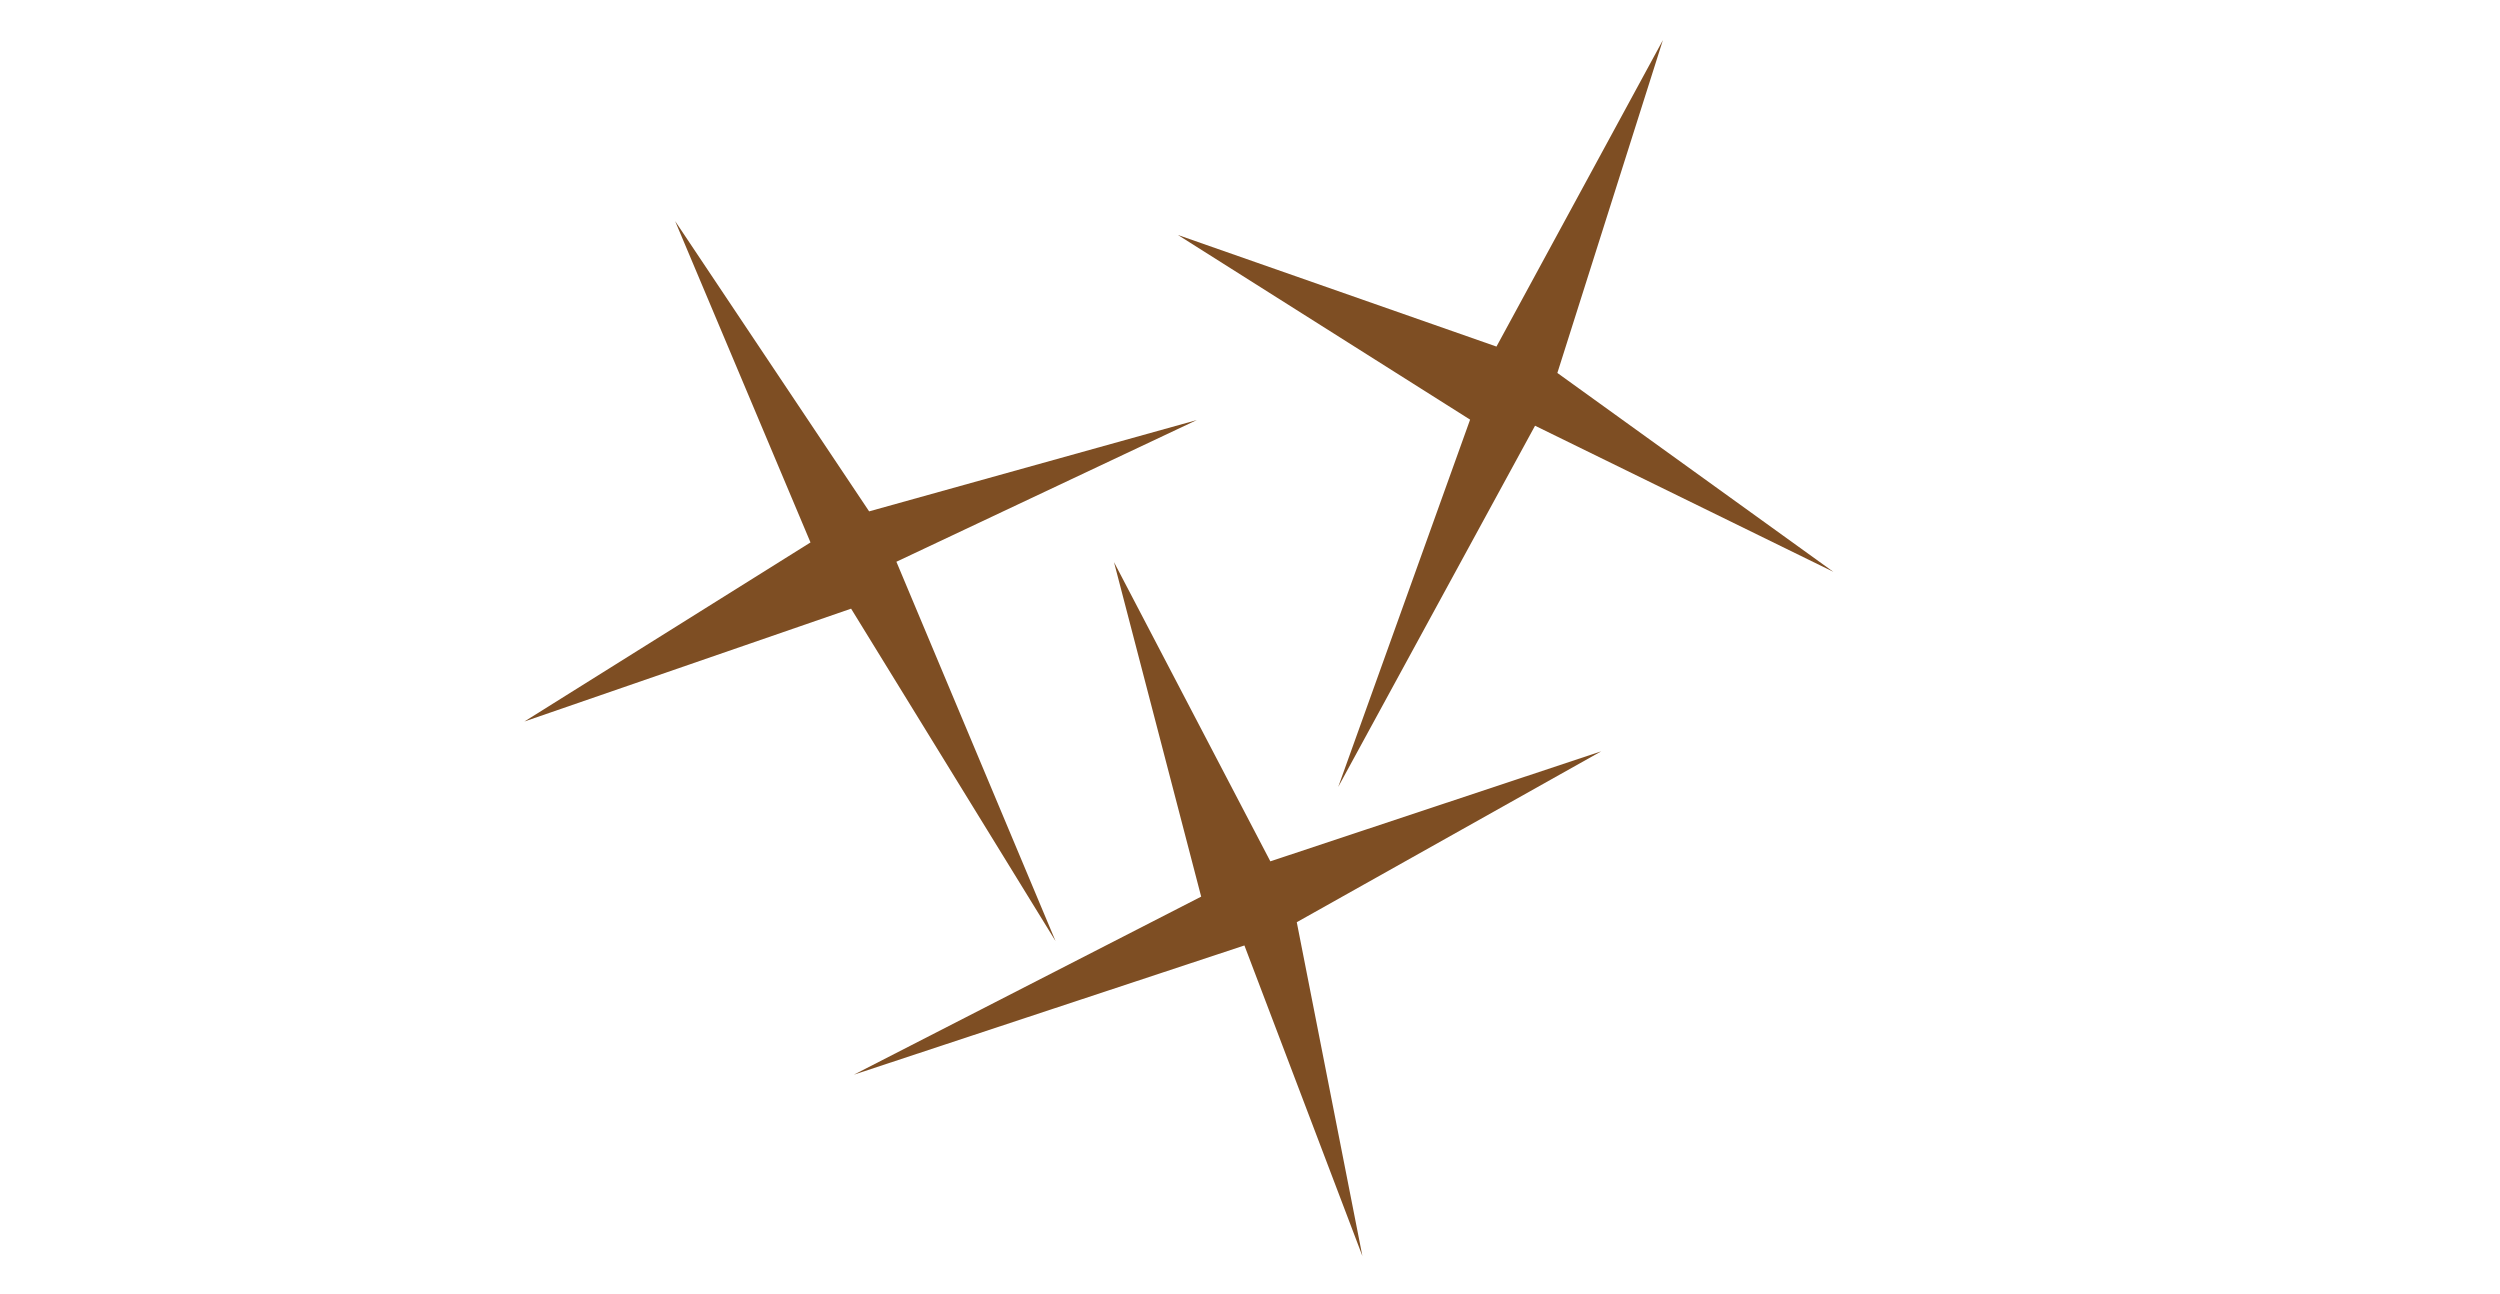 <?xml version="1.0" encoding="UTF-8" standalone="no"?>
<!-- Created with Inkscape (http://www.inkscape.org/) -->

<svg
   width="340"
   height="176"
   viewBox="0 0 89.958 46.567"
   version="1.1"
   id="svg5"
   inkscape:version="1.2.2 (732a01da63, 2022-12-09)"
   sodipodi:docname="thorns.svg"
   xml:space="preserve"
   xmlns:inkscape="http://www.inkscape.org/namespaces/inkscape"
   xmlns:sodipodi="http://sodipodi.sourceforge.net/DTD/sodipodi-0.dtd"
   xmlns="http://www.w3.org/2000/svg"
   xmlns:svg="http://www.w3.org/2000/svg"><sodipodi:namedview
     id="namedview7"
     pagecolor="#505050"
     bordercolor="#eeeeee"
     borderopacity="1"
     inkscape:pageshadow="0"
     inkscape:pageopacity="0"
     inkscape:pagecheckerboard="0"
     inkscape:document-units="px"
     showgrid="false"
     inkscape:zoom="2.5620931"
     inkscape:cx="193.39656"
     inkscape:cy="114.55477"
     inkscape:window-width="1620"
     inkscape:window-height="1018"
     inkscape:window-x="-6"
     inkscape:window-y="-6"
     inkscape:window-maximized="1"
     inkscape:current-layer="layer1"
     units="px"
     width="64px"
     inkscape:showpageshadow="0"
     inkscape:deskcolor="#505050"
     inkscape:lockguides="false" /><defs
     id="defs2" /><g
     inkscape:label="Layer 1"
     inkscape:groupmode="layer"
     id="layer1"
     transform="translate(-8.471,-23.075)"><path
       style="fill:#ff0000;fill-opacity:1;stroke:none;stroke-width:2.581;stroke-linecap:round;stroke-linejoin:round;stroke-dasharray:none;stroke-opacity:1"
       d="m -46.707,102.438 c 3.999,11.552 9.947,11.927 20.021,11.207 0.504,-6.548 -3.526,-30.976 11.207,-34.25 -6.8,-3.652 -25.939,1.007 -31.228,23.043 z"
       id="path74625"
       sodipodi:nodetypes="cccc" /><path
       style="fill:#ff6868;fill-opacity:1;stroke:none;stroke-width:2.117;stroke-linecap:round;stroke-linejoin:round;stroke-dasharray:none;stroke-opacity:1"
       d="m -26.239,79.916 c -6.816,2.892 -13.218,8.675 -15.49,13.941 6.506,-3.201 10.74,-13.322 15.49,-13.941 z"
       id="path74627" /><path
       style="fill:#242424;fill-opacity:1;stroke:none;stroke-width:1.788;stroke-linecap:round;stroke-linejoin:round;stroke-dasharray:none;stroke-opacity:1"
       d="m 31.967,83.743 c -4.811,4.101 -21.028,1.025 -26.107,-1.538 0.802,17.003 -0.178,26.23 13.633,32.894 14.256,-3.759 12.474,-26.572 12.474,-30.844"
       id="path73033" /><path
       style="fill:#7e4e23;fill-opacity:1;stroke:none;stroke-width:2.117;stroke-linecap:round;stroke-linejoin:round;stroke-dasharray:none;stroke-opacity:1"
       d="M 62.319,35.546 68.307,24.52 64.51,36.495 74.441,43.651 63.707,38.394 56.624,51.392 61.37,38.175 50.855,31.53 Z"
       id="path83961" /><path
       style="fill:#7e4e23;fill-opacity:1;stroke:none;stroke-width:2.117;stroke-linecap:round;stroke-linejoin:round;stroke-dasharray:none;stroke-opacity:1"
       d="m 37.635,42.594 -4.871,-11.563 6.981,10.445 11.791,-3.286 -10.81,5.099 5.727,13.65 -7.357,-11.962 -11.757,4.061 z"
       id="path85034" /><path
       style="fill:#7e4e23;fill-opacity:1;stroke:none;stroke-width:2.117;stroke-linecap:round;stroke-linejoin:round;stroke-dasharray:none;stroke-opacity:1"
       d="M 54.182,54.069 66.089,50.11 55.133,56.259 57.494,68.27 53.249,57.096 39.196,61.746 51.693,55.339 48.556,43.302 Z"
       id="path85036" /></g></svg>
